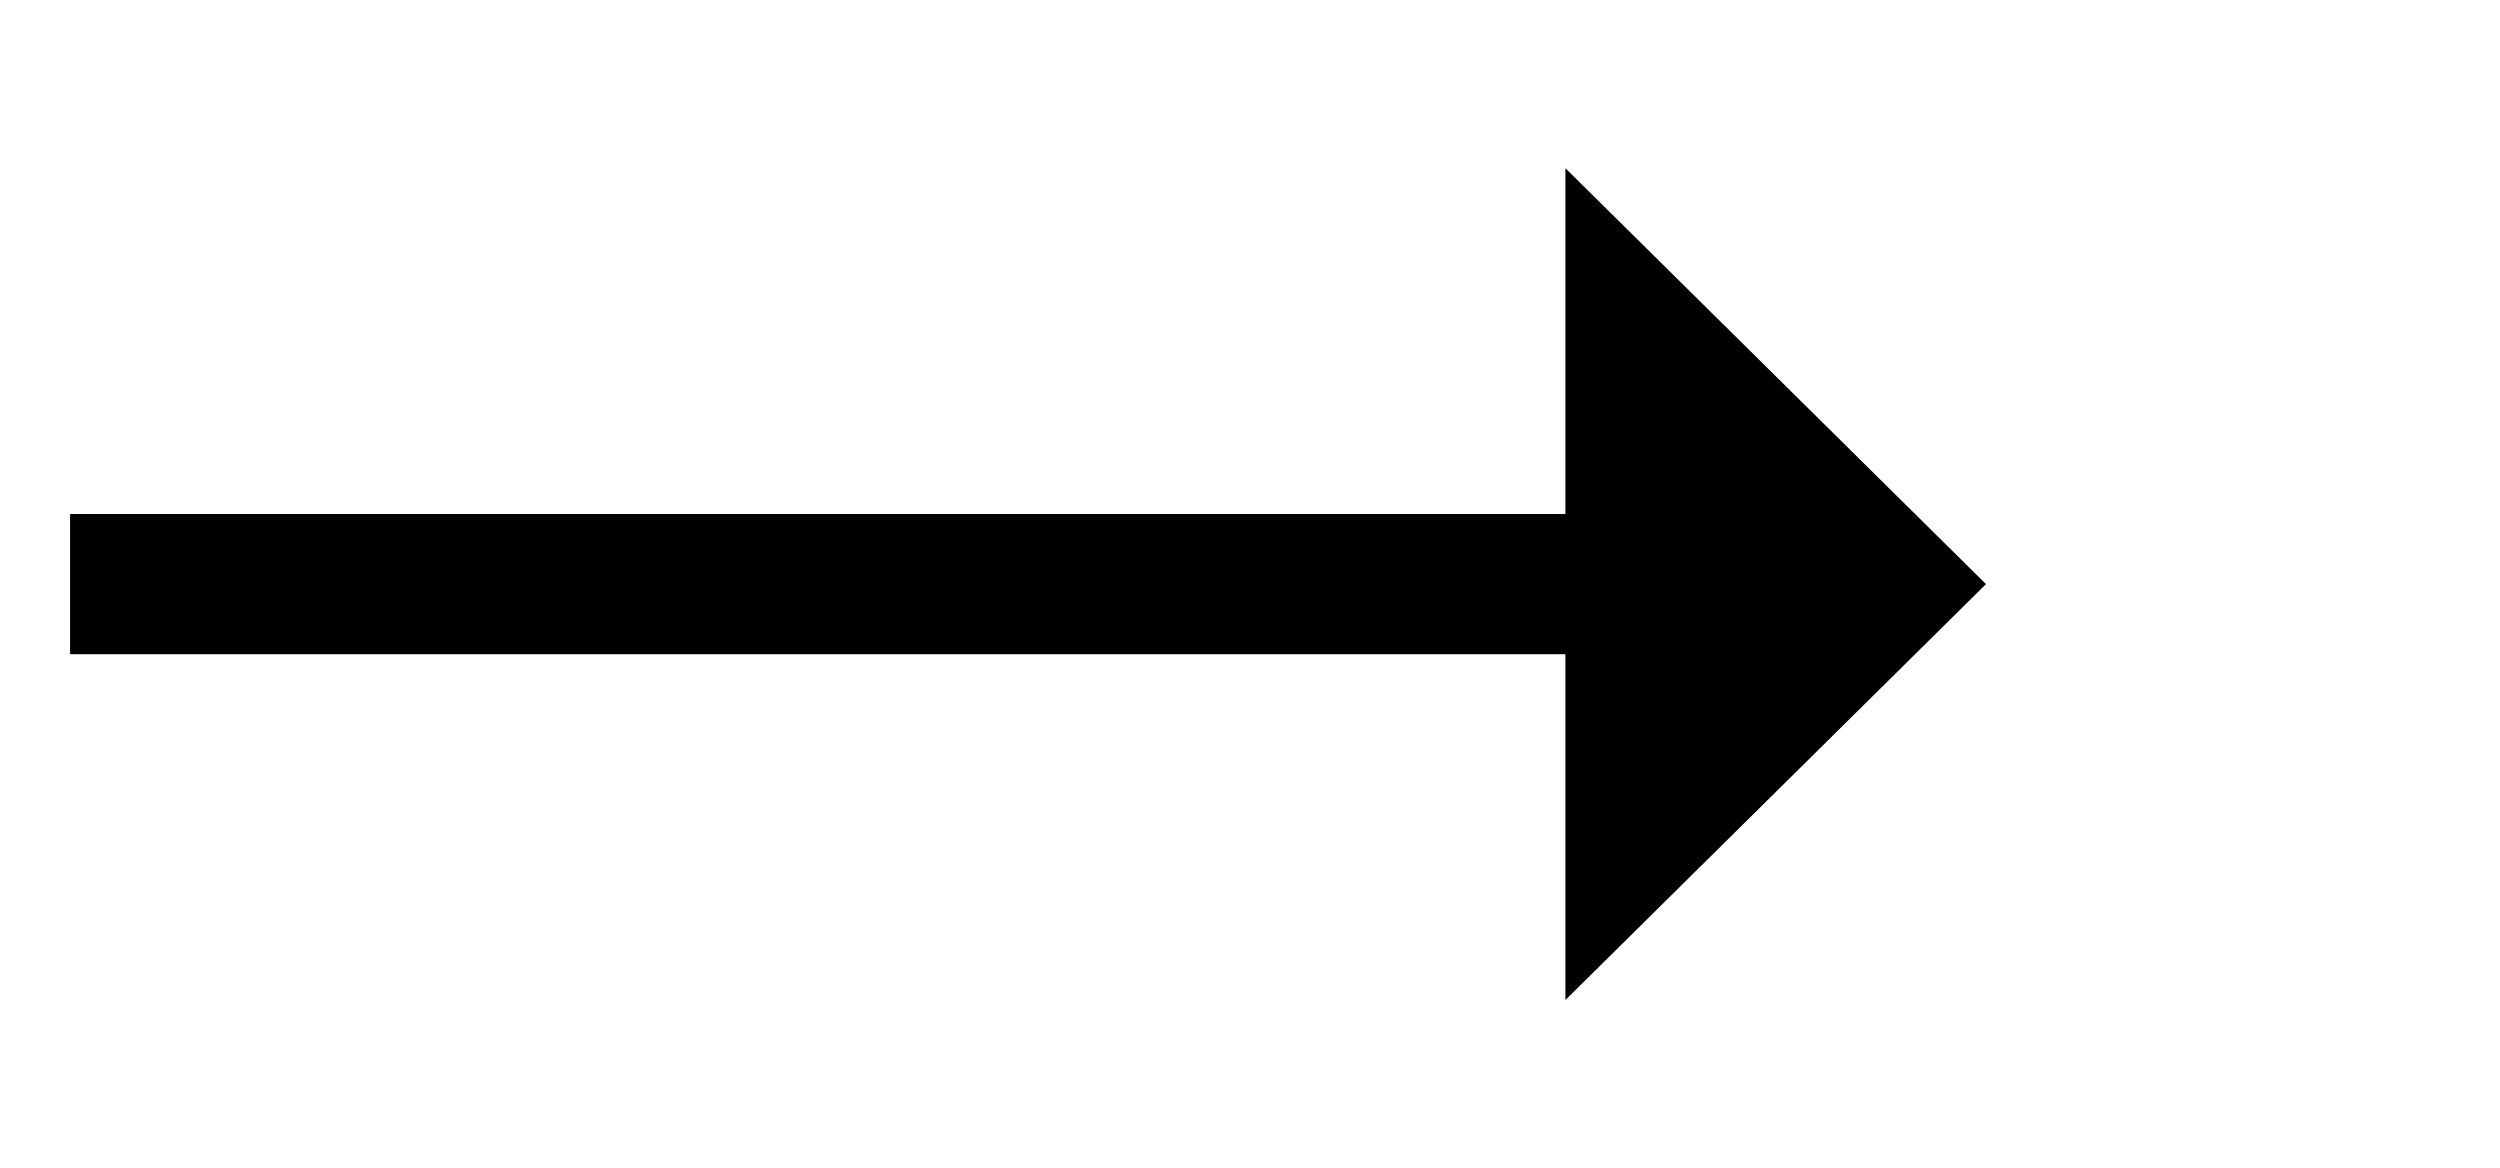 ﻿<?xml version="1.0" encoding="utf-8"?>
<svg version="1.1" xmlns:xlink="http://www.w3.org/1999/xlink" width="53.5px" height="25px" xmlns="http://www.w3.org/2000/svg">
  <g transform="matrix(1 0 0 1 -611.5 -152 )">
    <path d="M 645 173.4  L 654 164.5  L 645 155.6  L 645 173.4  Z " fill-rule="nonzero" fill="#000000" stroke="none" />
    <path d="M 613 164.5  L 647 164.5  " stroke-width="3" stroke="#000000" fill="none" />
  </g>
</svg>
